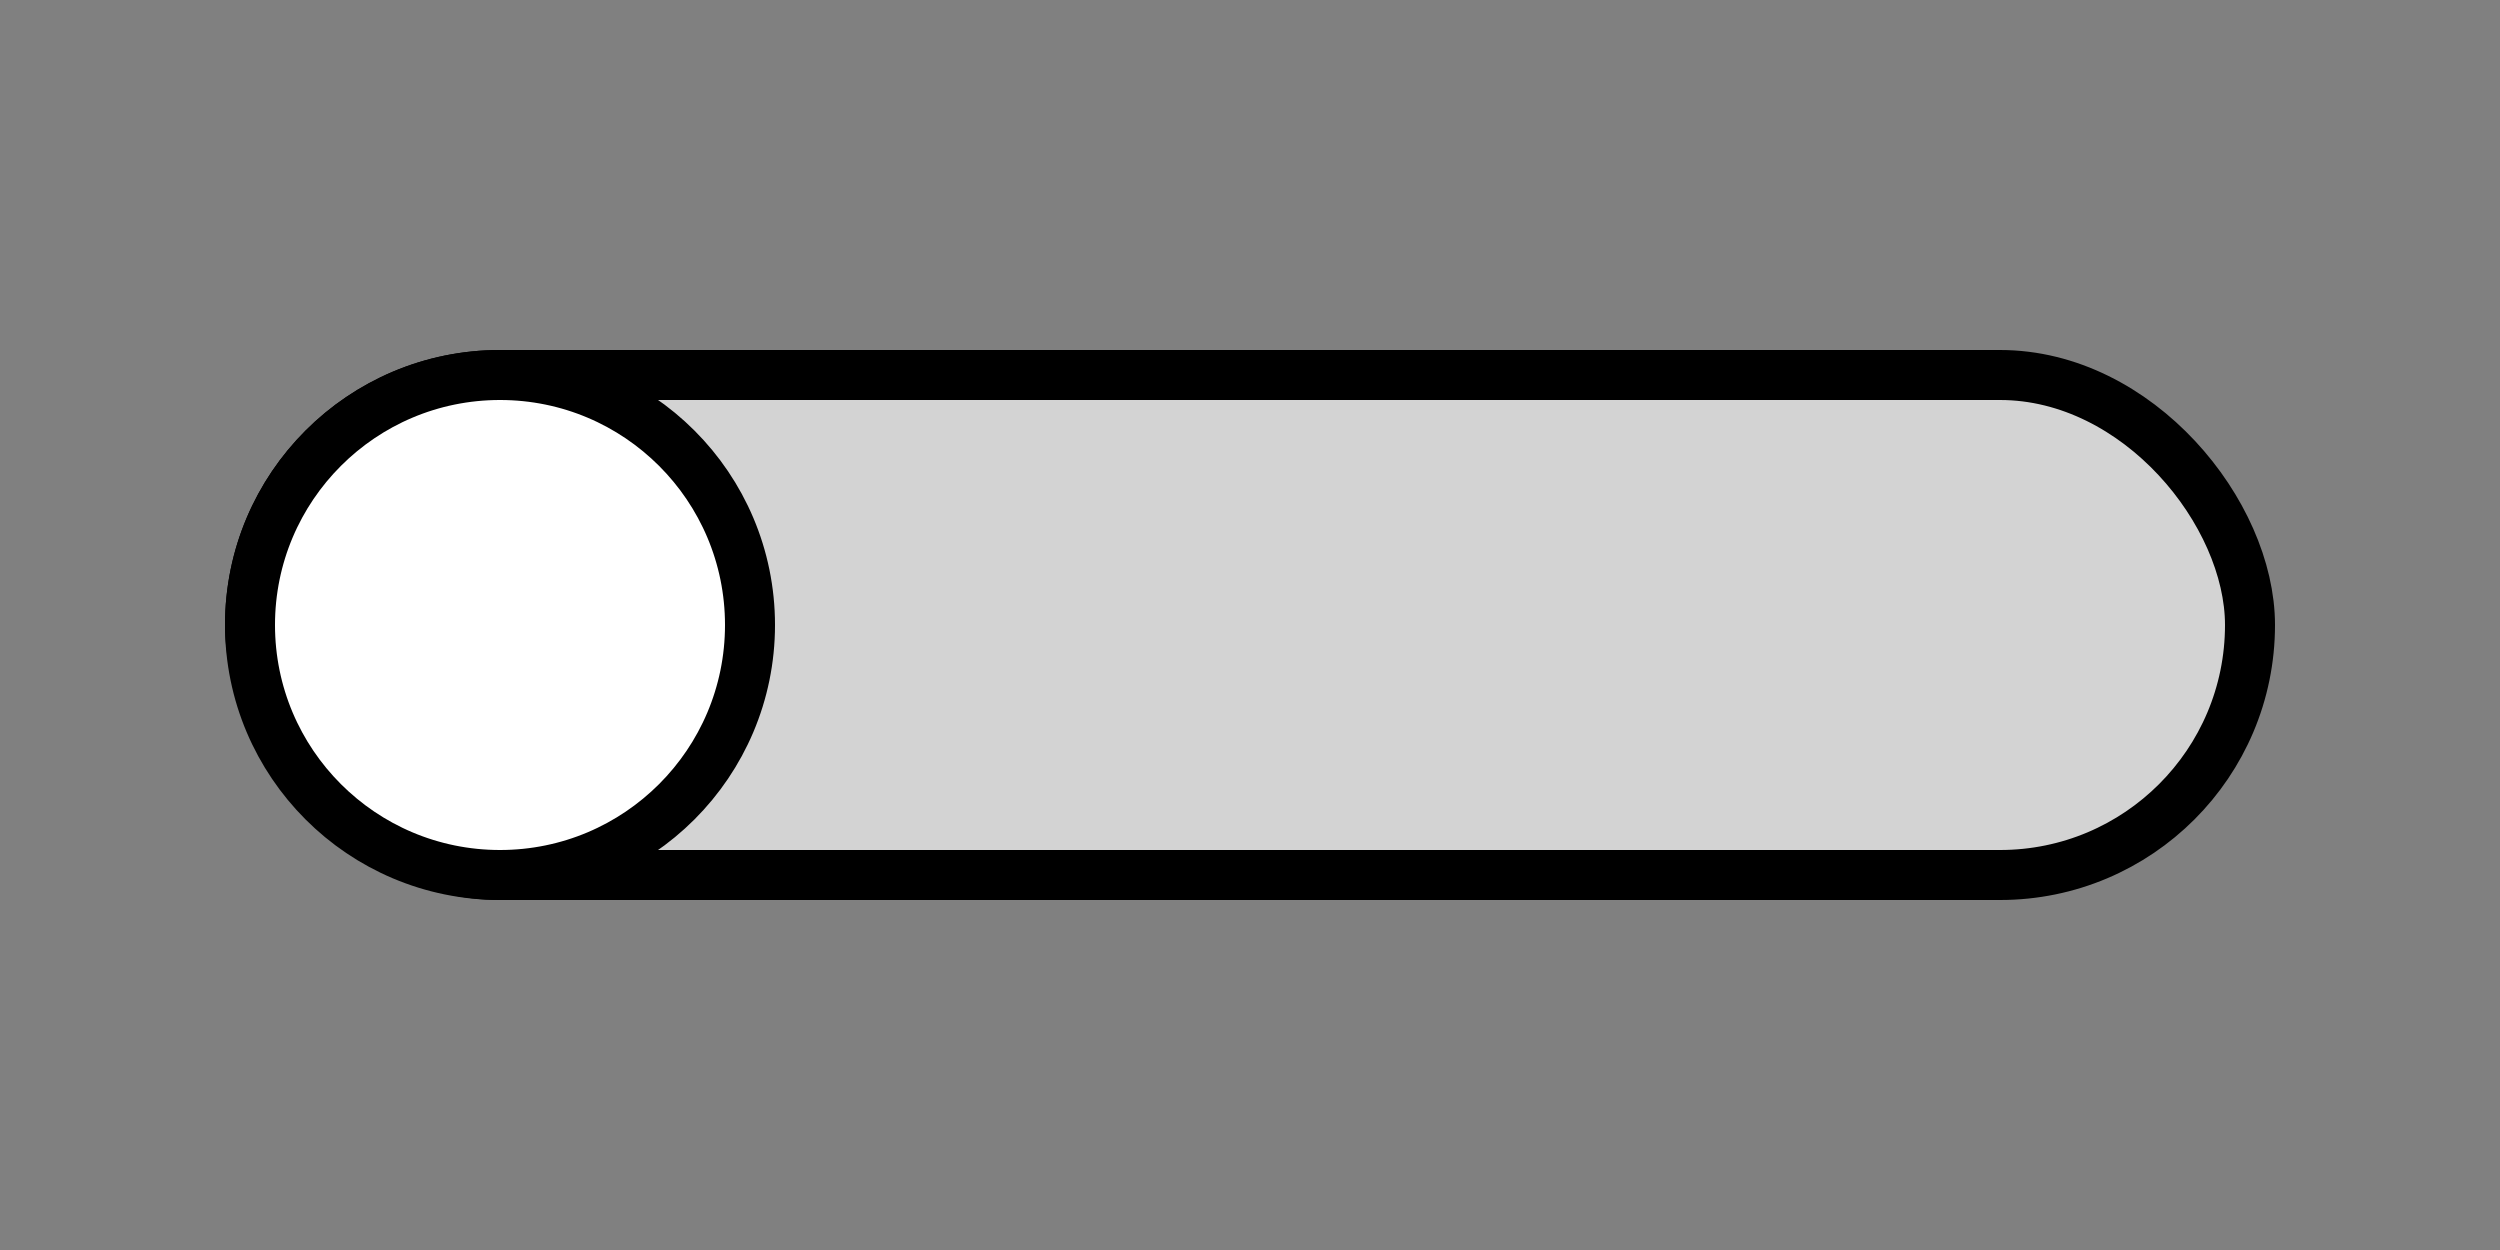 <svg width="100" height="50" xmlns="http://www.w3.org/2000/svg">
  <rect width="100%" height="100%" fill="#808080" stroke="none"/>
  <rect x="10" y="15" width="80" height="20" rx="10" ry="10" 
        style="fill:lightgray;stroke:black;stroke-width:2"/>
  <circle cx="20" cy="25" r="10" style="fill:white;stroke:black;stroke-width:2"/>
</svg>